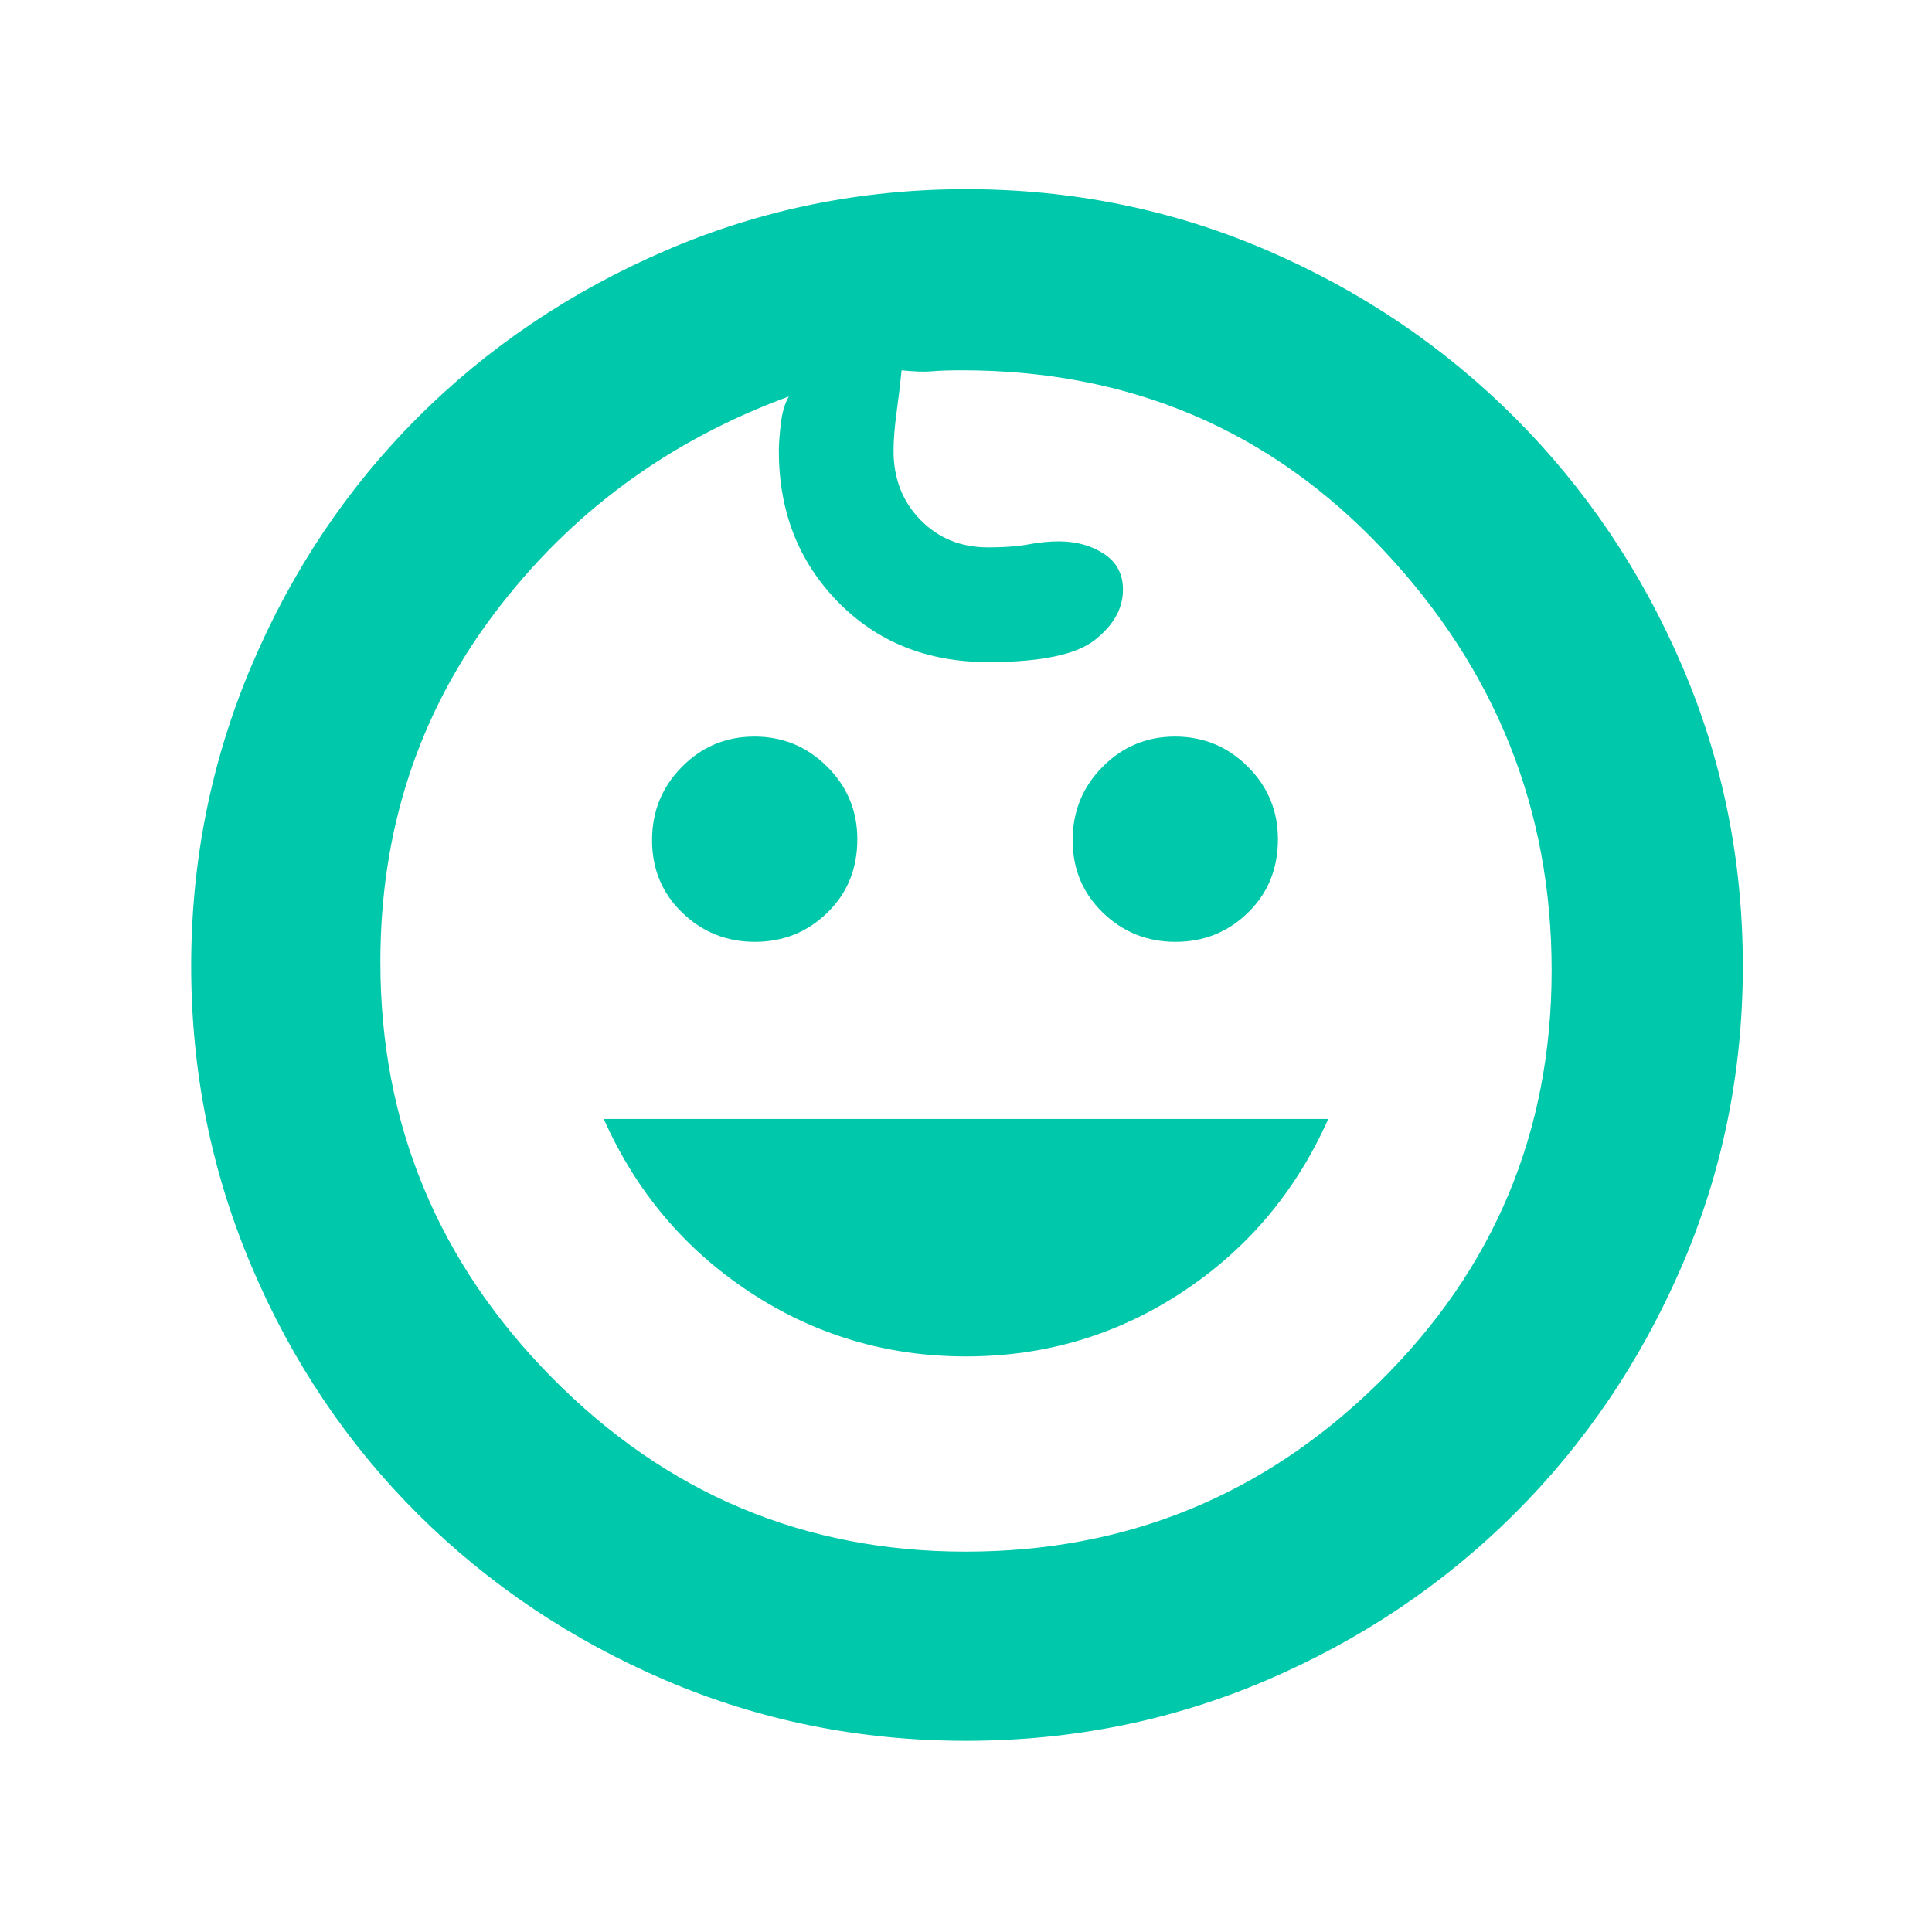 <svg xmlns="http://www.w3.org/2000/svg" height="48" viewBox="0 -960 960 960" width="48"><path fill="rgb(0, 200, 170)" d="M584.11-492Q563-492 548-506.5t-15-36q0-21.5 14.89-36.5 14.88-15 36-15Q605-594 620-579.08T635-543q0 22-14.89 36.5-14.88 14.5-36 14.5Zm-209 0Q354-492 339-506.5t-15-36q0-21.5 14.89-36.5 14.88-15 36-15Q396-594 411-579.08T426-543q0 22-14.89 36.5-14.88 14.5-36 14.5ZM480-286q-59 0-107.5-32T300-404h360q-24 54-72.5 86T480-286Zm0 191q-79 0-149.28-30.07-70.27-30.08-123-82.5Q155-260 125-330.73 95-401.46 95-480t30-149.27Q155-700 207.5-752.5t123.23-83Q401.46-866 480-866q79 0 149.39 30.3 70.39 30.3 123.2 83.11t83.11 123.2Q866-559 866-480q0 79-30.5 149.5t-83.22 122.93q-52.73 52.42-123 82.5Q559-95 480-95Zm-.17-94Q600-189 685.5-273.33q85.5-84.33 85.5-204.5T687.12-687Q603.24-776 478-776q-9.5 0-15 .5t-15-.5q-1 10-2.5 21t-1.5 19q0 20.68 13.37 34.34Q470.74-688 491-688q12 0 20-1.5t15-1.5q13.14 0 22.57 6.2T558-667q0 14-14 25t-53 11q-45.41 0-74.7-30-29.3-30-29.3-75 0-5 1-13.5t4-13.5q-90 33-146.5 108T189-482q0 120.24 85.33 206.62Q359.66-189 479.83-189Zm.17-293Z"/></svg>